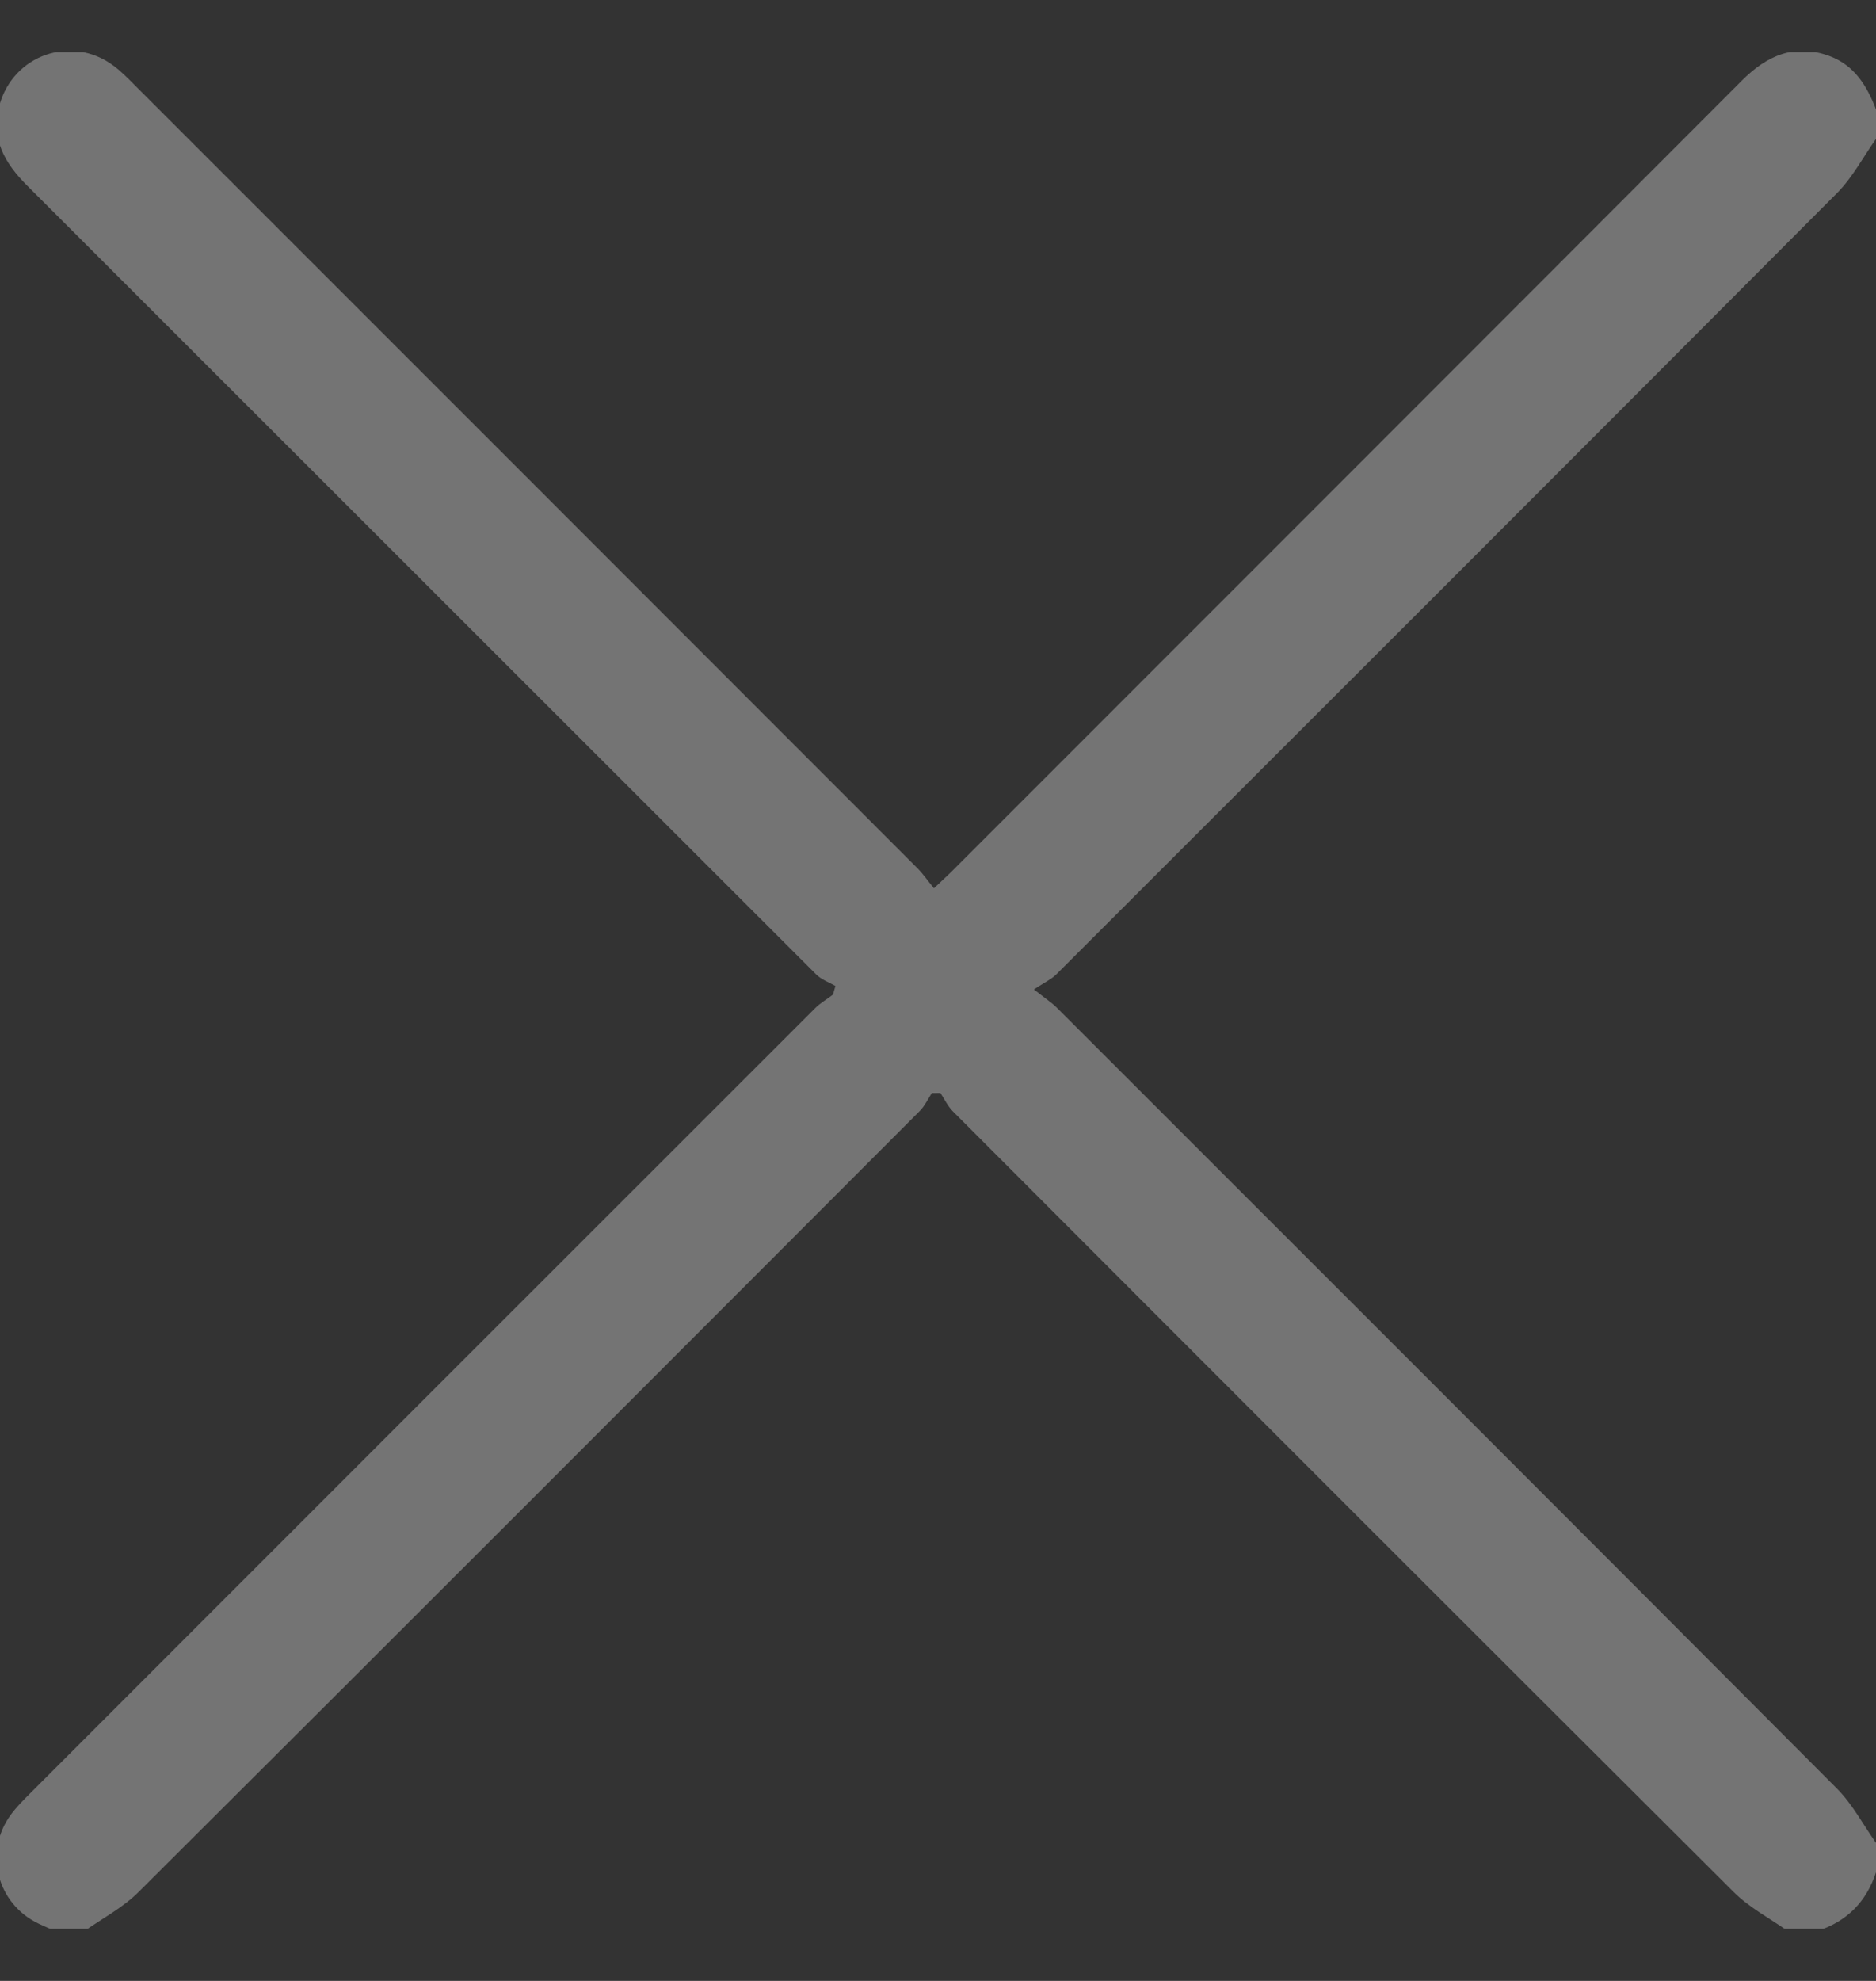 <svg width="18" height="19" viewBox="0 0 18 19" fill="none" xmlns="http://www.w3.org/2000/svg">
<rect x="0" y="0" width="18" height="19" fill="#333333" stroke="none"/>
<g clip-path="url(#clip0_446_4240)">
<path d="M0.529 18.521C0.476 18.498 0.423 18.476 0.371 18.451C-0.029 18.261 -0.158 17.766 0.102 17.408C0.157 17.333 0.224 17.266 0.29 17.2C2.801 14.688 5.312 12.177 7.824 9.667C7.874 9.618 7.936 9.583 7.992 9.54C8 9.512 8.008 9.485 8.016 9.457C7.955 9.422 7.883 9.397 7.834 9.349C5.309 6.827 2.786 4.303 0.261 1.781C0.044 1.565 -0.092 1.329 -0.006 1.011C0.126 0.526 0.686 0.33 1.089 0.63C1.159 0.682 1.222 0.745 1.284 0.808C3.791 3.314 6.298 5.821 8.804 8.329C8.858 8.383 8.901 8.447 8.961 8.52C9.034 8.45 9.085 8.405 9.133 8.357C11.66 5.829 14.189 3.302 16.714 0.772C16.954 0.532 17.22 0.414 17.555 0.538C17.795 0.628 17.914 0.825 18 1.05C18 1.144 18 1.238 18 1.332C17.877 1.506 17.775 1.702 17.627 1.851C15.134 4.353 12.635 6.849 10.136 9.345C10.088 9.393 10.02 9.424 9.92 9.49C10.028 9.575 10.088 9.614 10.137 9.662C12.635 12.159 15.134 14.655 17.627 17.157C17.775 17.306 17.877 17.502 18 17.676C18 17.77 18 17.864 18 17.958C17.908 18.242 17.72 18.43 17.436 18.522C17.342 18.522 17.248 18.522 17.154 18.522C16.98 18.399 16.784 18.297 16.635 18.148C14.133 15.655 11.637 13.157 9.141 10.658C9.093 10.609 9.062 10.542 9.023 10.483C8.996 10.483 8.968 10.483 8.941 10.484C8.902 10.543 8.872 10.61 8.823 10.658C6.327 13.157 3.831 15.656 1.329 18.148C1.18 18.297 0.984 18.399 0.81 18.522C0.717 18.521 0.623 18.521 0.529 18.521Z" fill="white" fill-opacity="0.32"/>
</g>
<defs>
<clipPath id="clip0_446_4240">
<rect width="18" height="18" fill="white" transform="translate(0 0.5)"/>
</clipPath>
</defs>
</svg>
